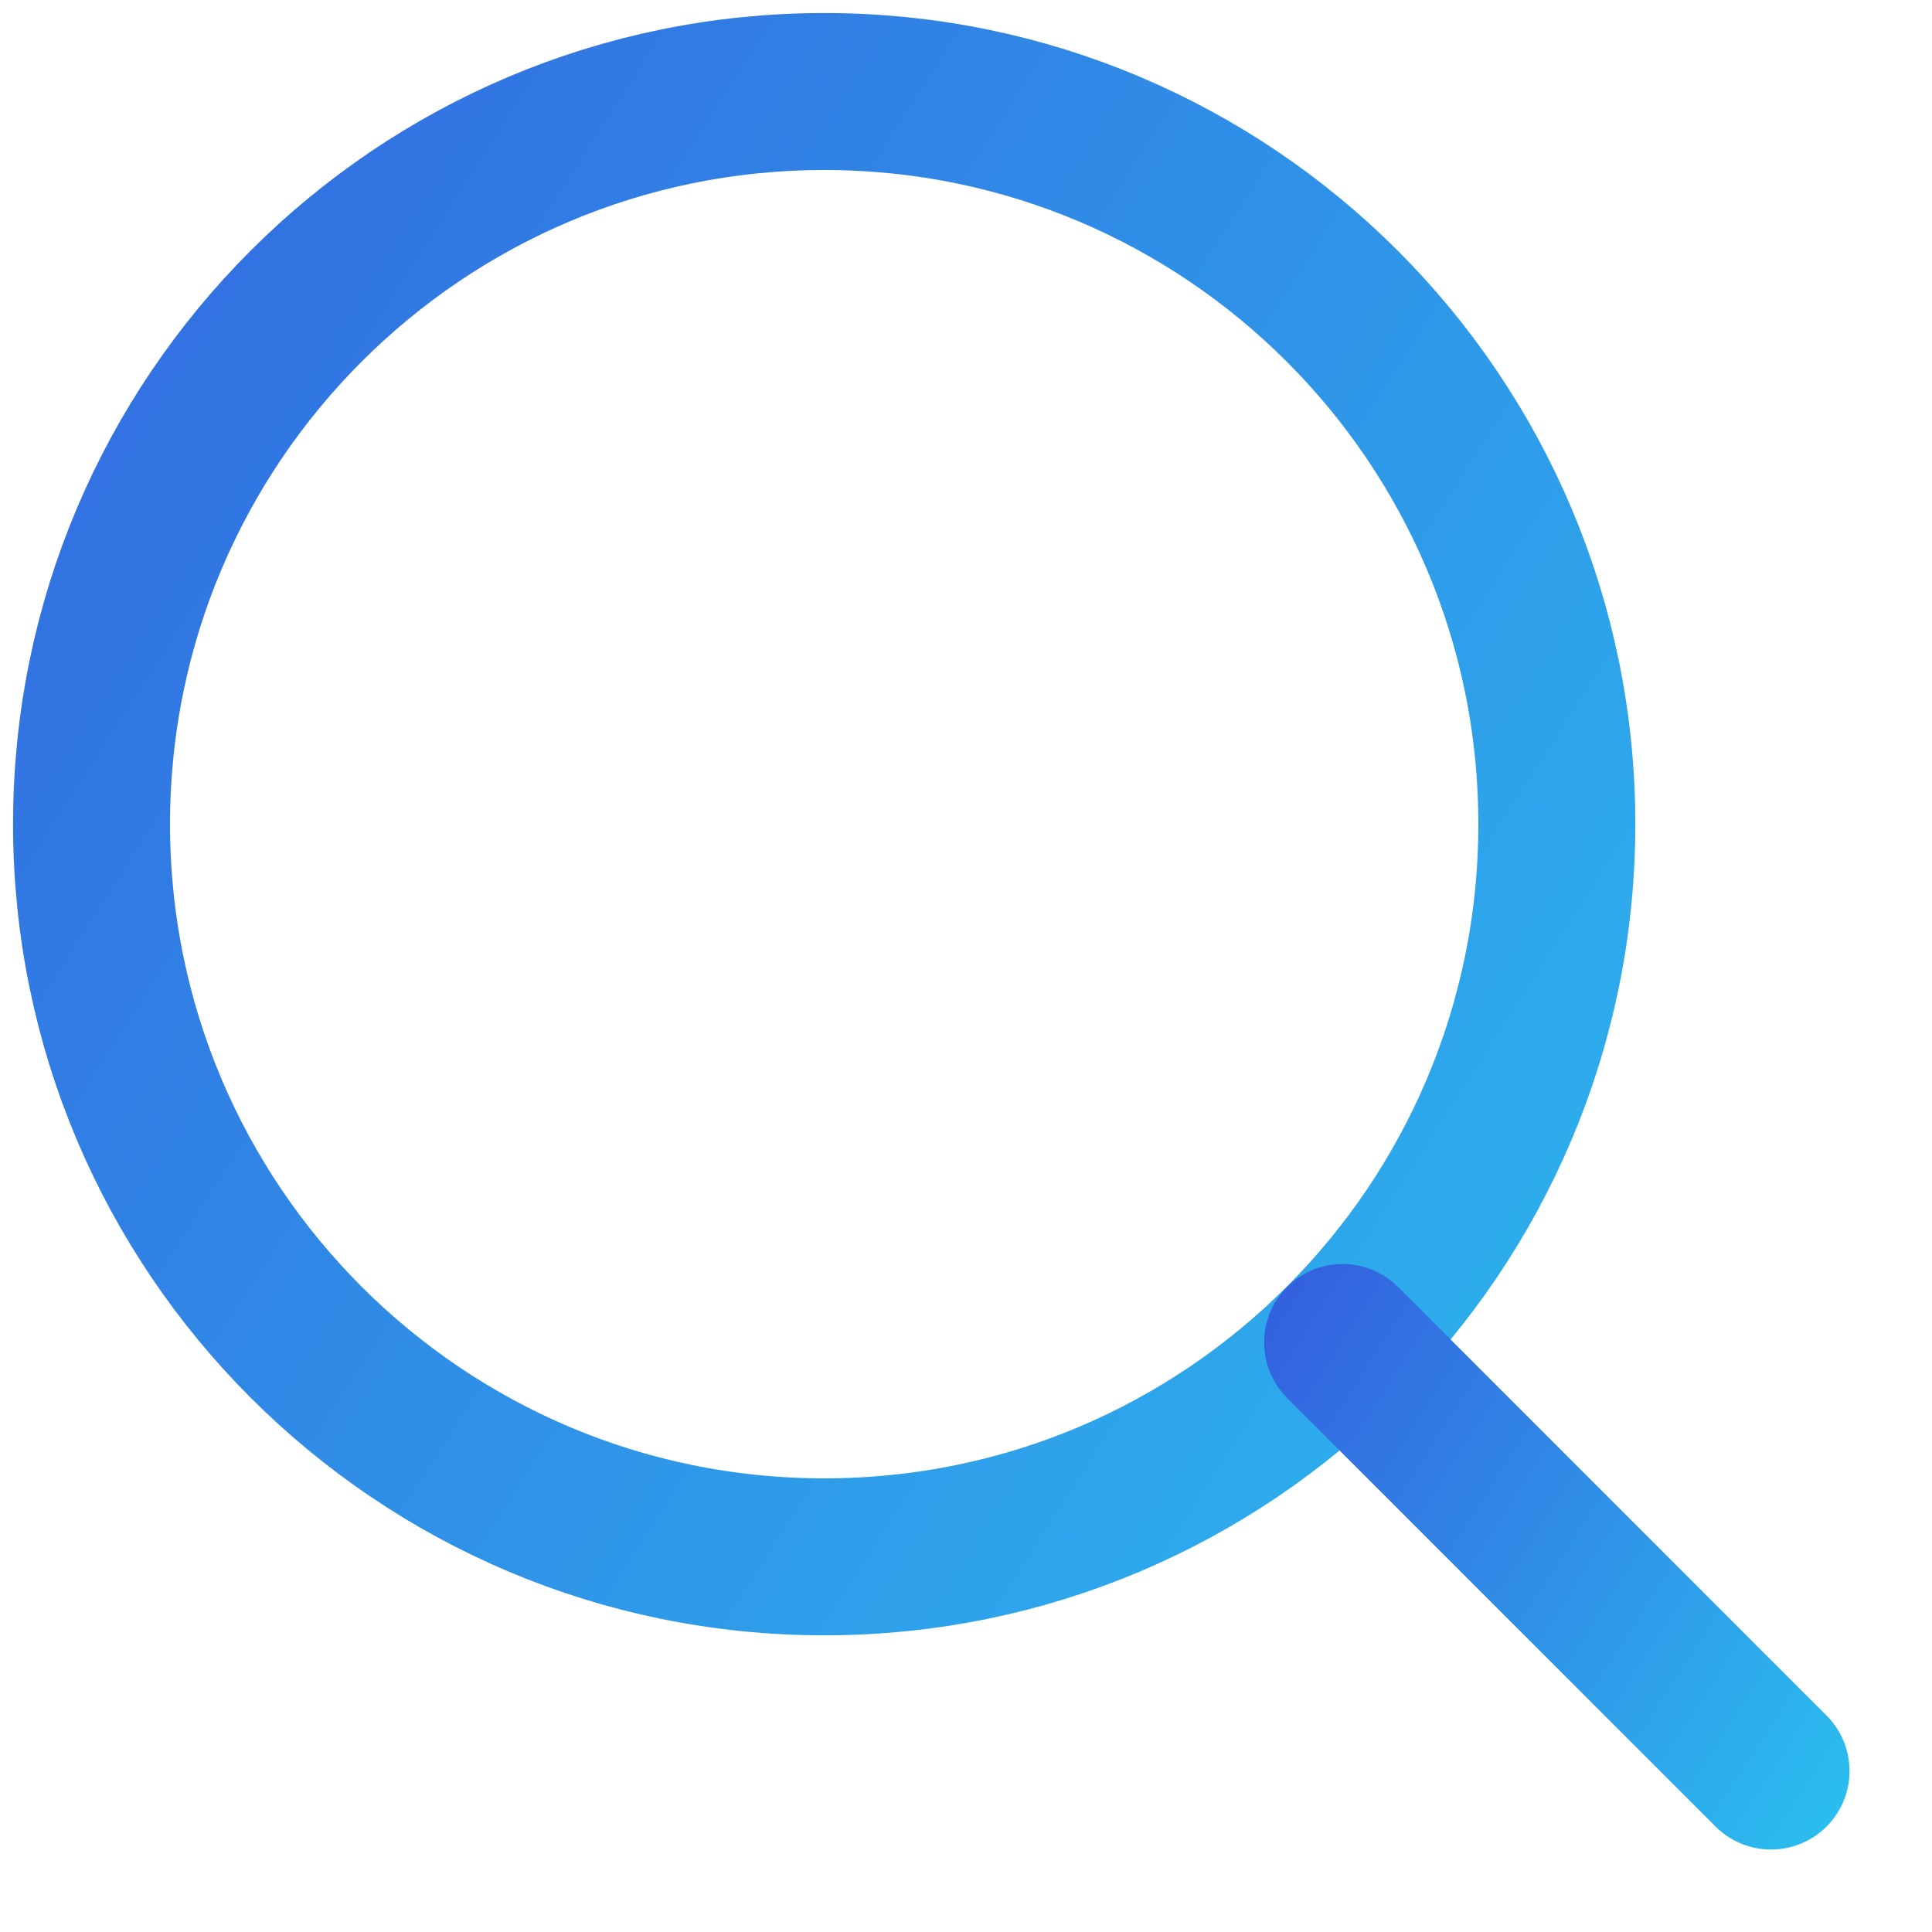<svg width="16" height="16" viewBox="0 0 16 16" fill="none" xmlns="http://www.w3.org/2000/svg">
<path d="M6.826 12.893C10.176 12.893 12.893 10.176 12.893 6.825C12.893 3.475 10.176 0.758 6.826 0.758C3.475 0.758 0.758 3.475 0.758 6.825C0.758 10.176 3.475 12.893 6.826 12.893Z" stroke="url(#paint0_linear_1_23)" stroke-width="1.3" stroke-miterlimit="10" stroke-linecap="round" stroke-linejoin="round"/>
<path d="M11.119 11.118L14.667 14.667" stroke="url(#paint1_linear_1_23)" stroke-width="1.3" stroke-miterlimit="10" stroke-linecap="round" stroke-linejoin="round"/>
<defs>
<linearGradient id="paint0_linear_1_23" x1="-3.594" y1="-3.549" x2="25.804" y2="15.371" gradientUnits="userSpaceOnUse">
<stop stop-color="#3550DC"/>
<stop offset="1" stop-color="#27E9F7"/>
</linearGradient>
<linearGradient id="paint1_linear_1_23" x1="9.846" y1="9.859" x2="18.442" y2="15.391" gradientUnits="userSpaceOnUse">
<stop stop-color="#3550DC"/>
<stop offset="1" stop-color="#27E9F7"/>
</linearGradient>
</defs>
</svg>
